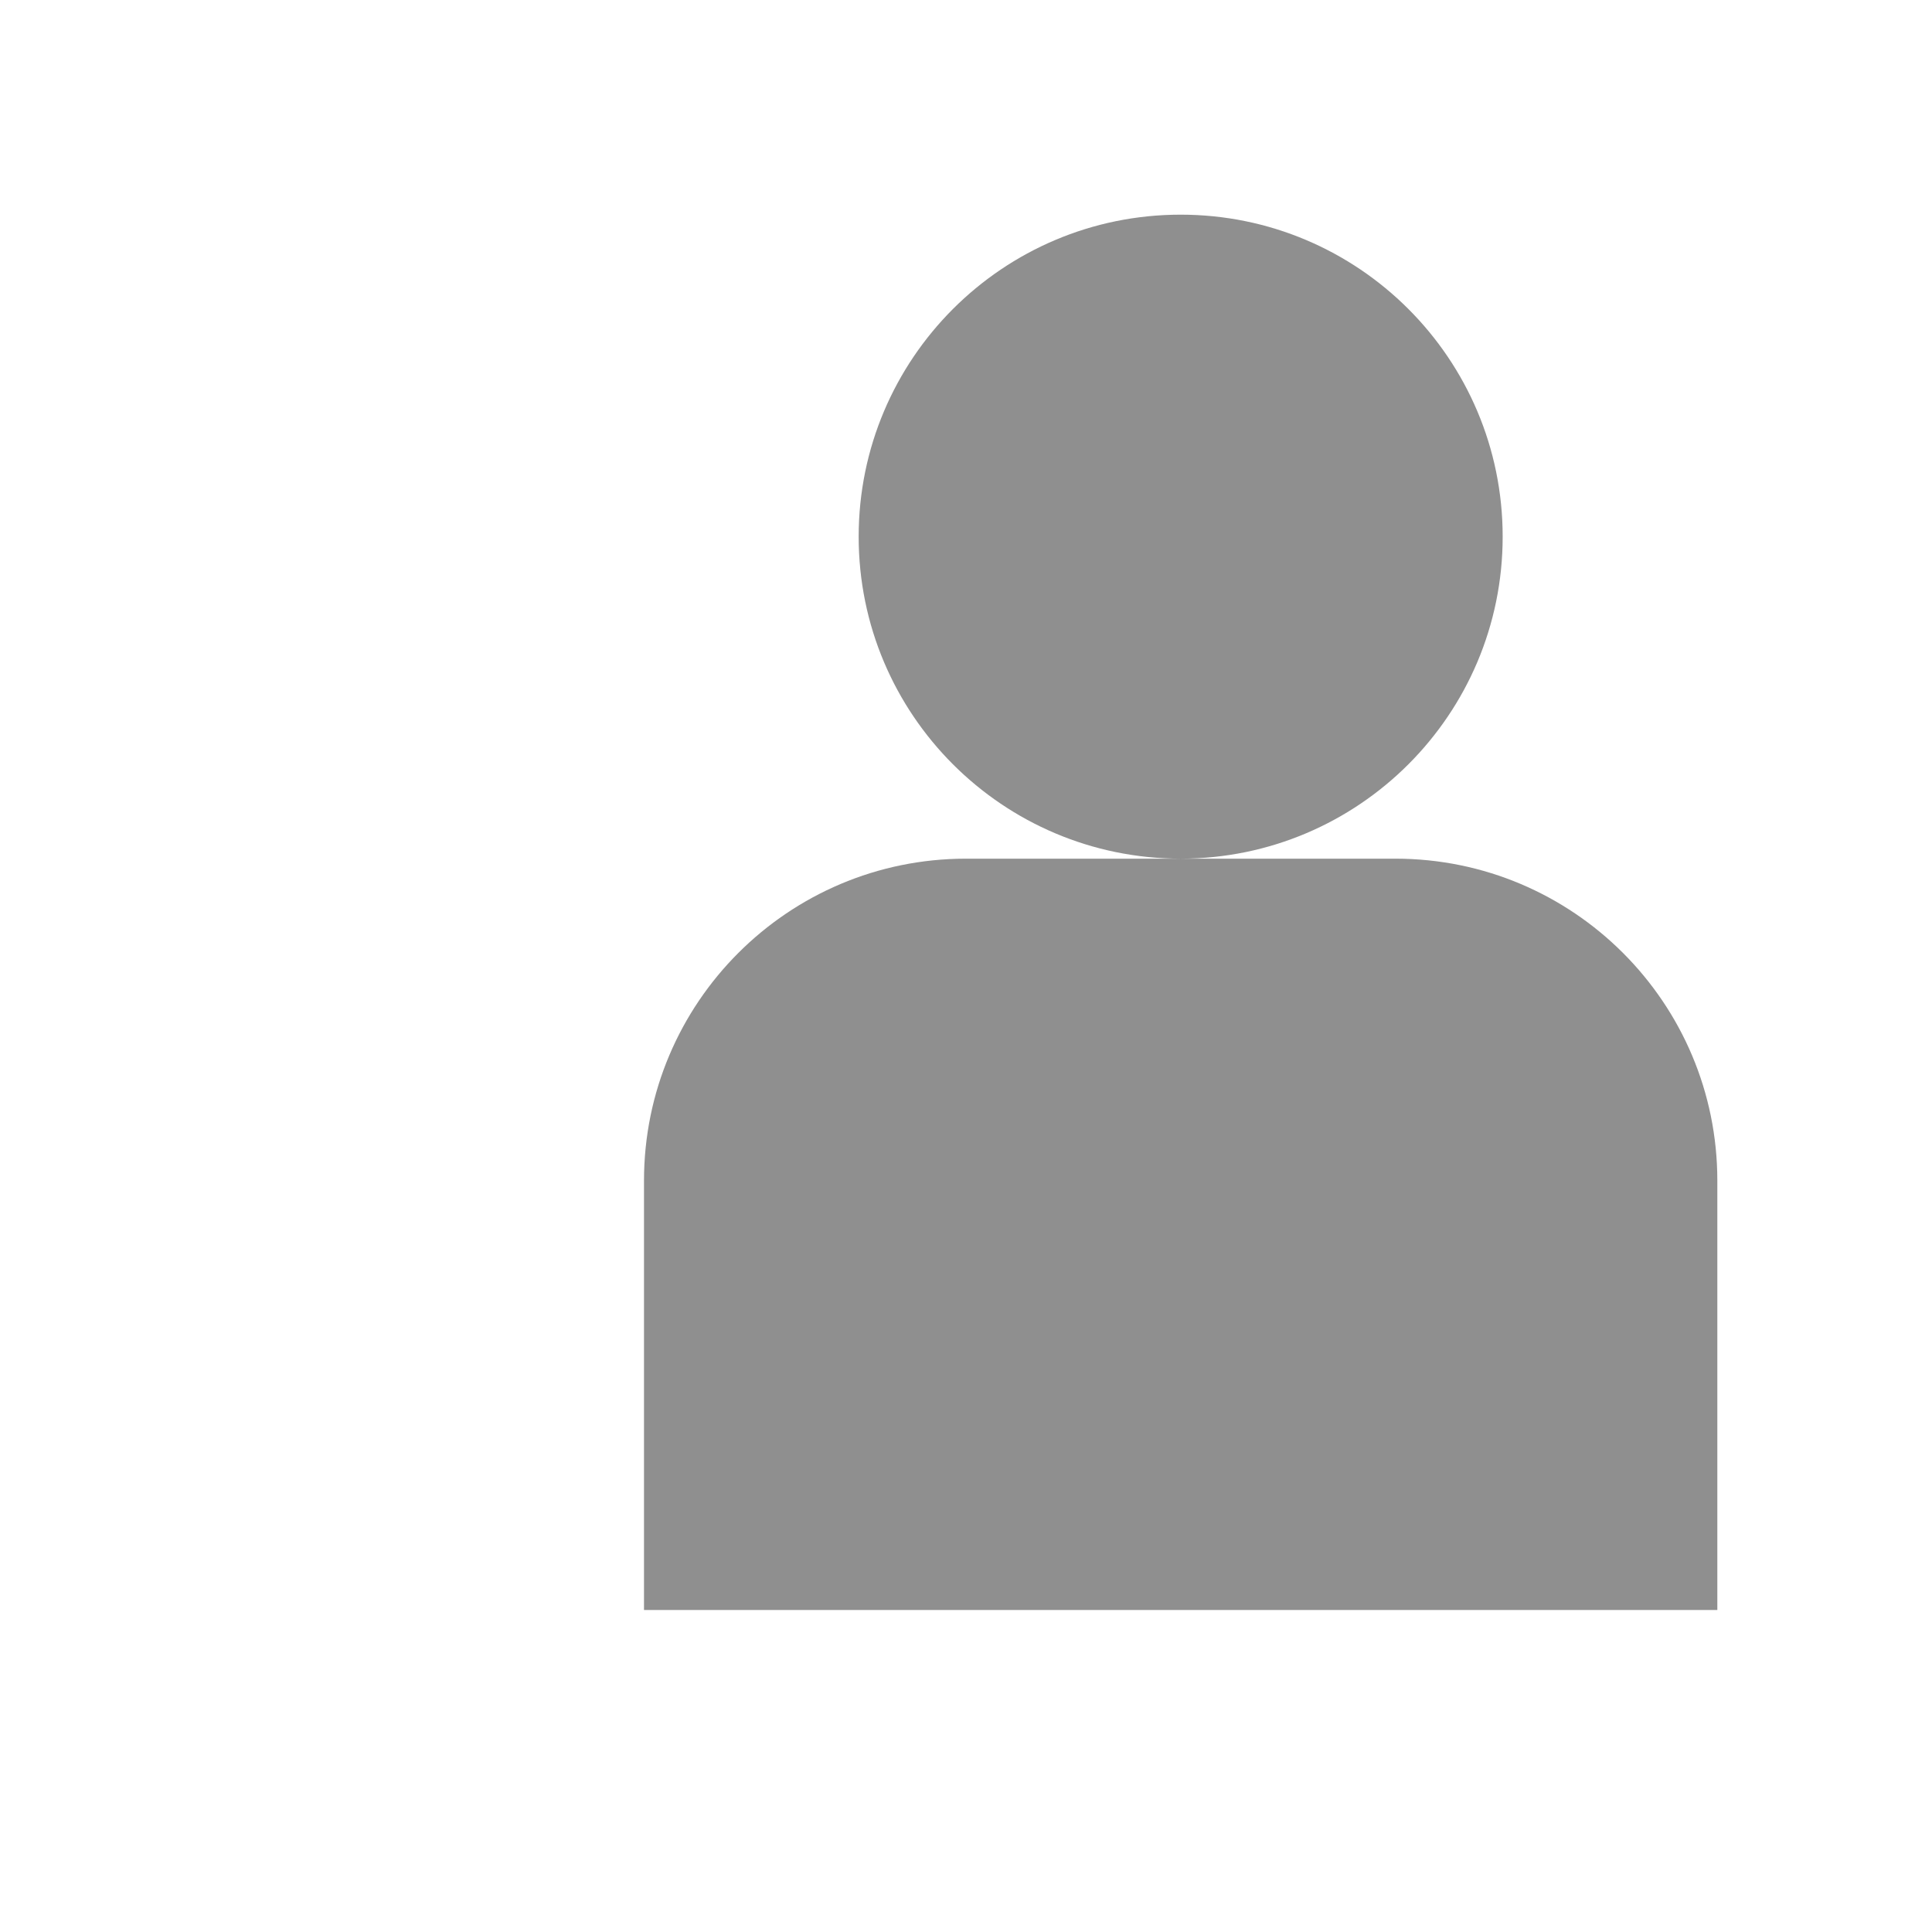 <svg version="1.1" xmlns="http://www.w3.org/2000/svg" xmlns:xlink="http://www.w3.org/1999/xlink" width="18" height="18" viewBox="0 0 18 18">
<path id="icon-login-reg" d="M6.000,15.000 C6.000,15.000 6.000,11.000 6.000,11.000 C6.000,9.343 7.343,8.000 9.000,8.000 C9.000,8.000 10.999,8.000 10.999,8.000 C9.343,7.999 8.000,6.657 8.000,5.000 C8.000,3.343 9.343,2.000 11.000,2.000 C12.657,2.000 14.000,3.343 14.000,5.000 C14.000,6.657 12.657,7.999 11.001,8.000 C11.001,8.000 13.000,8.000 13.000,8.000 C14.657,8.000 16.000,9.343 16.000,11.000 C16.000,11.000 16.000,15.000 16.000,15.000 C6.600,15.000 11.800,15.000 6.000,15.000 z" fill="#8F8F8F" />
</svg>
